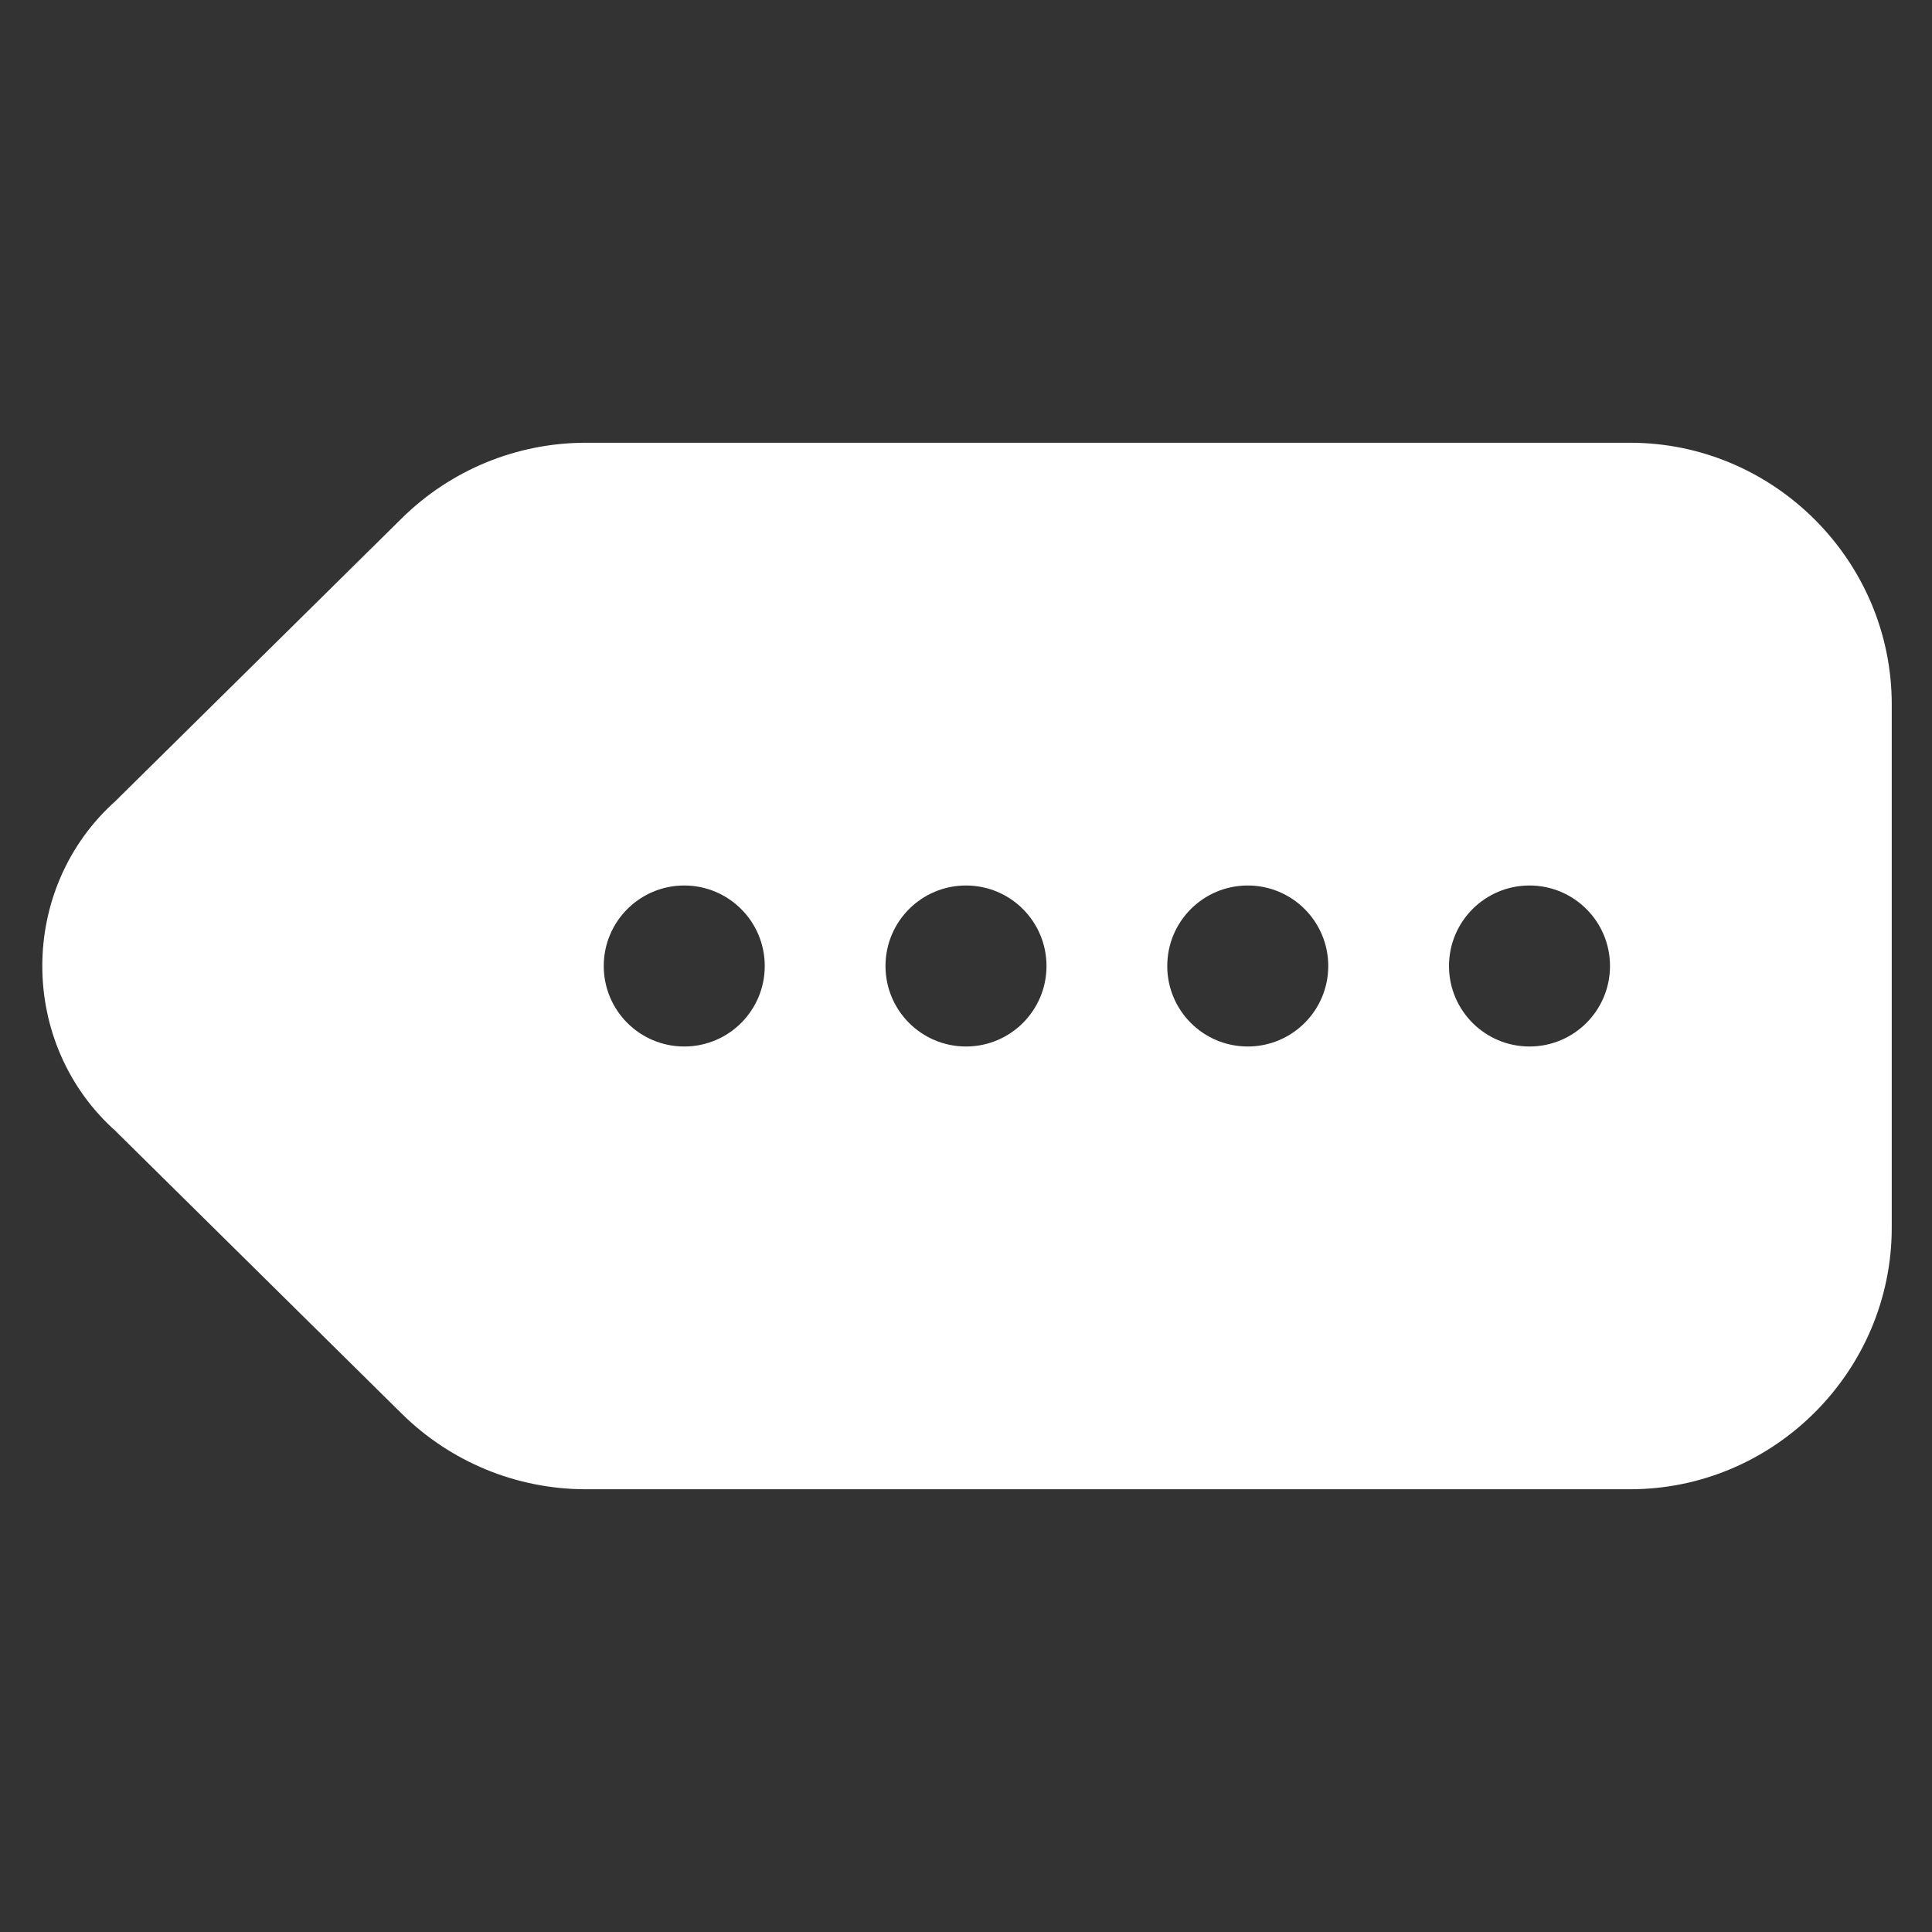 ﻿<?xml version="1.0" encoding="utf-8"?>
<svg xmlns="http://www.w3.org/2000/svg" viewBox="0 0 48 48" width="144" height="144">
  <rect x="0" y="0" width="48" height="48" fill="#333333" stroke="none"/>
  <path d="M14.553 11C12.844 11 11.201 11.674 9.984 12.875L2.832 19.938L2.893 19.881C0.437 22.053 0.437 25.947 2.893 28.119L2.832 28.062L9.984 35.125C11.201 36.326 12.844 37 14.553 37L40.5 37C44.072 37 47 34.072 47 30.5L47 17.5C47 13.928 44.072 11 40.5 11L14.553 11 z M 17 22C18.105 22 19 22.895 19 24C19 25.105 18.105 26 17 26C15.895 26 15 25.105 15 24C15 22.895 15.895 22 17 22 z M 24 22C25.105 22 26 22.895 26 24C26 25.105 25.105 26 24 26C22.895 26 22 25.105 22 24C22 22.895 22.895 22 24 22 z M 31 22C32.105 22 33 22.895 33 24C33 25.105 32.105 26 31 26C29.895 26 29 25.105 29 24C29 22.895 29.895 22 31 22 z M 38 22C39.105 22 40 22.895 40 24C40 25.105 39.105 26 38 26C36.895 26 36 25.105 36 24C36 22.895 36.895 22 38 22 z" fill="#FFFFFF" />
</svg>